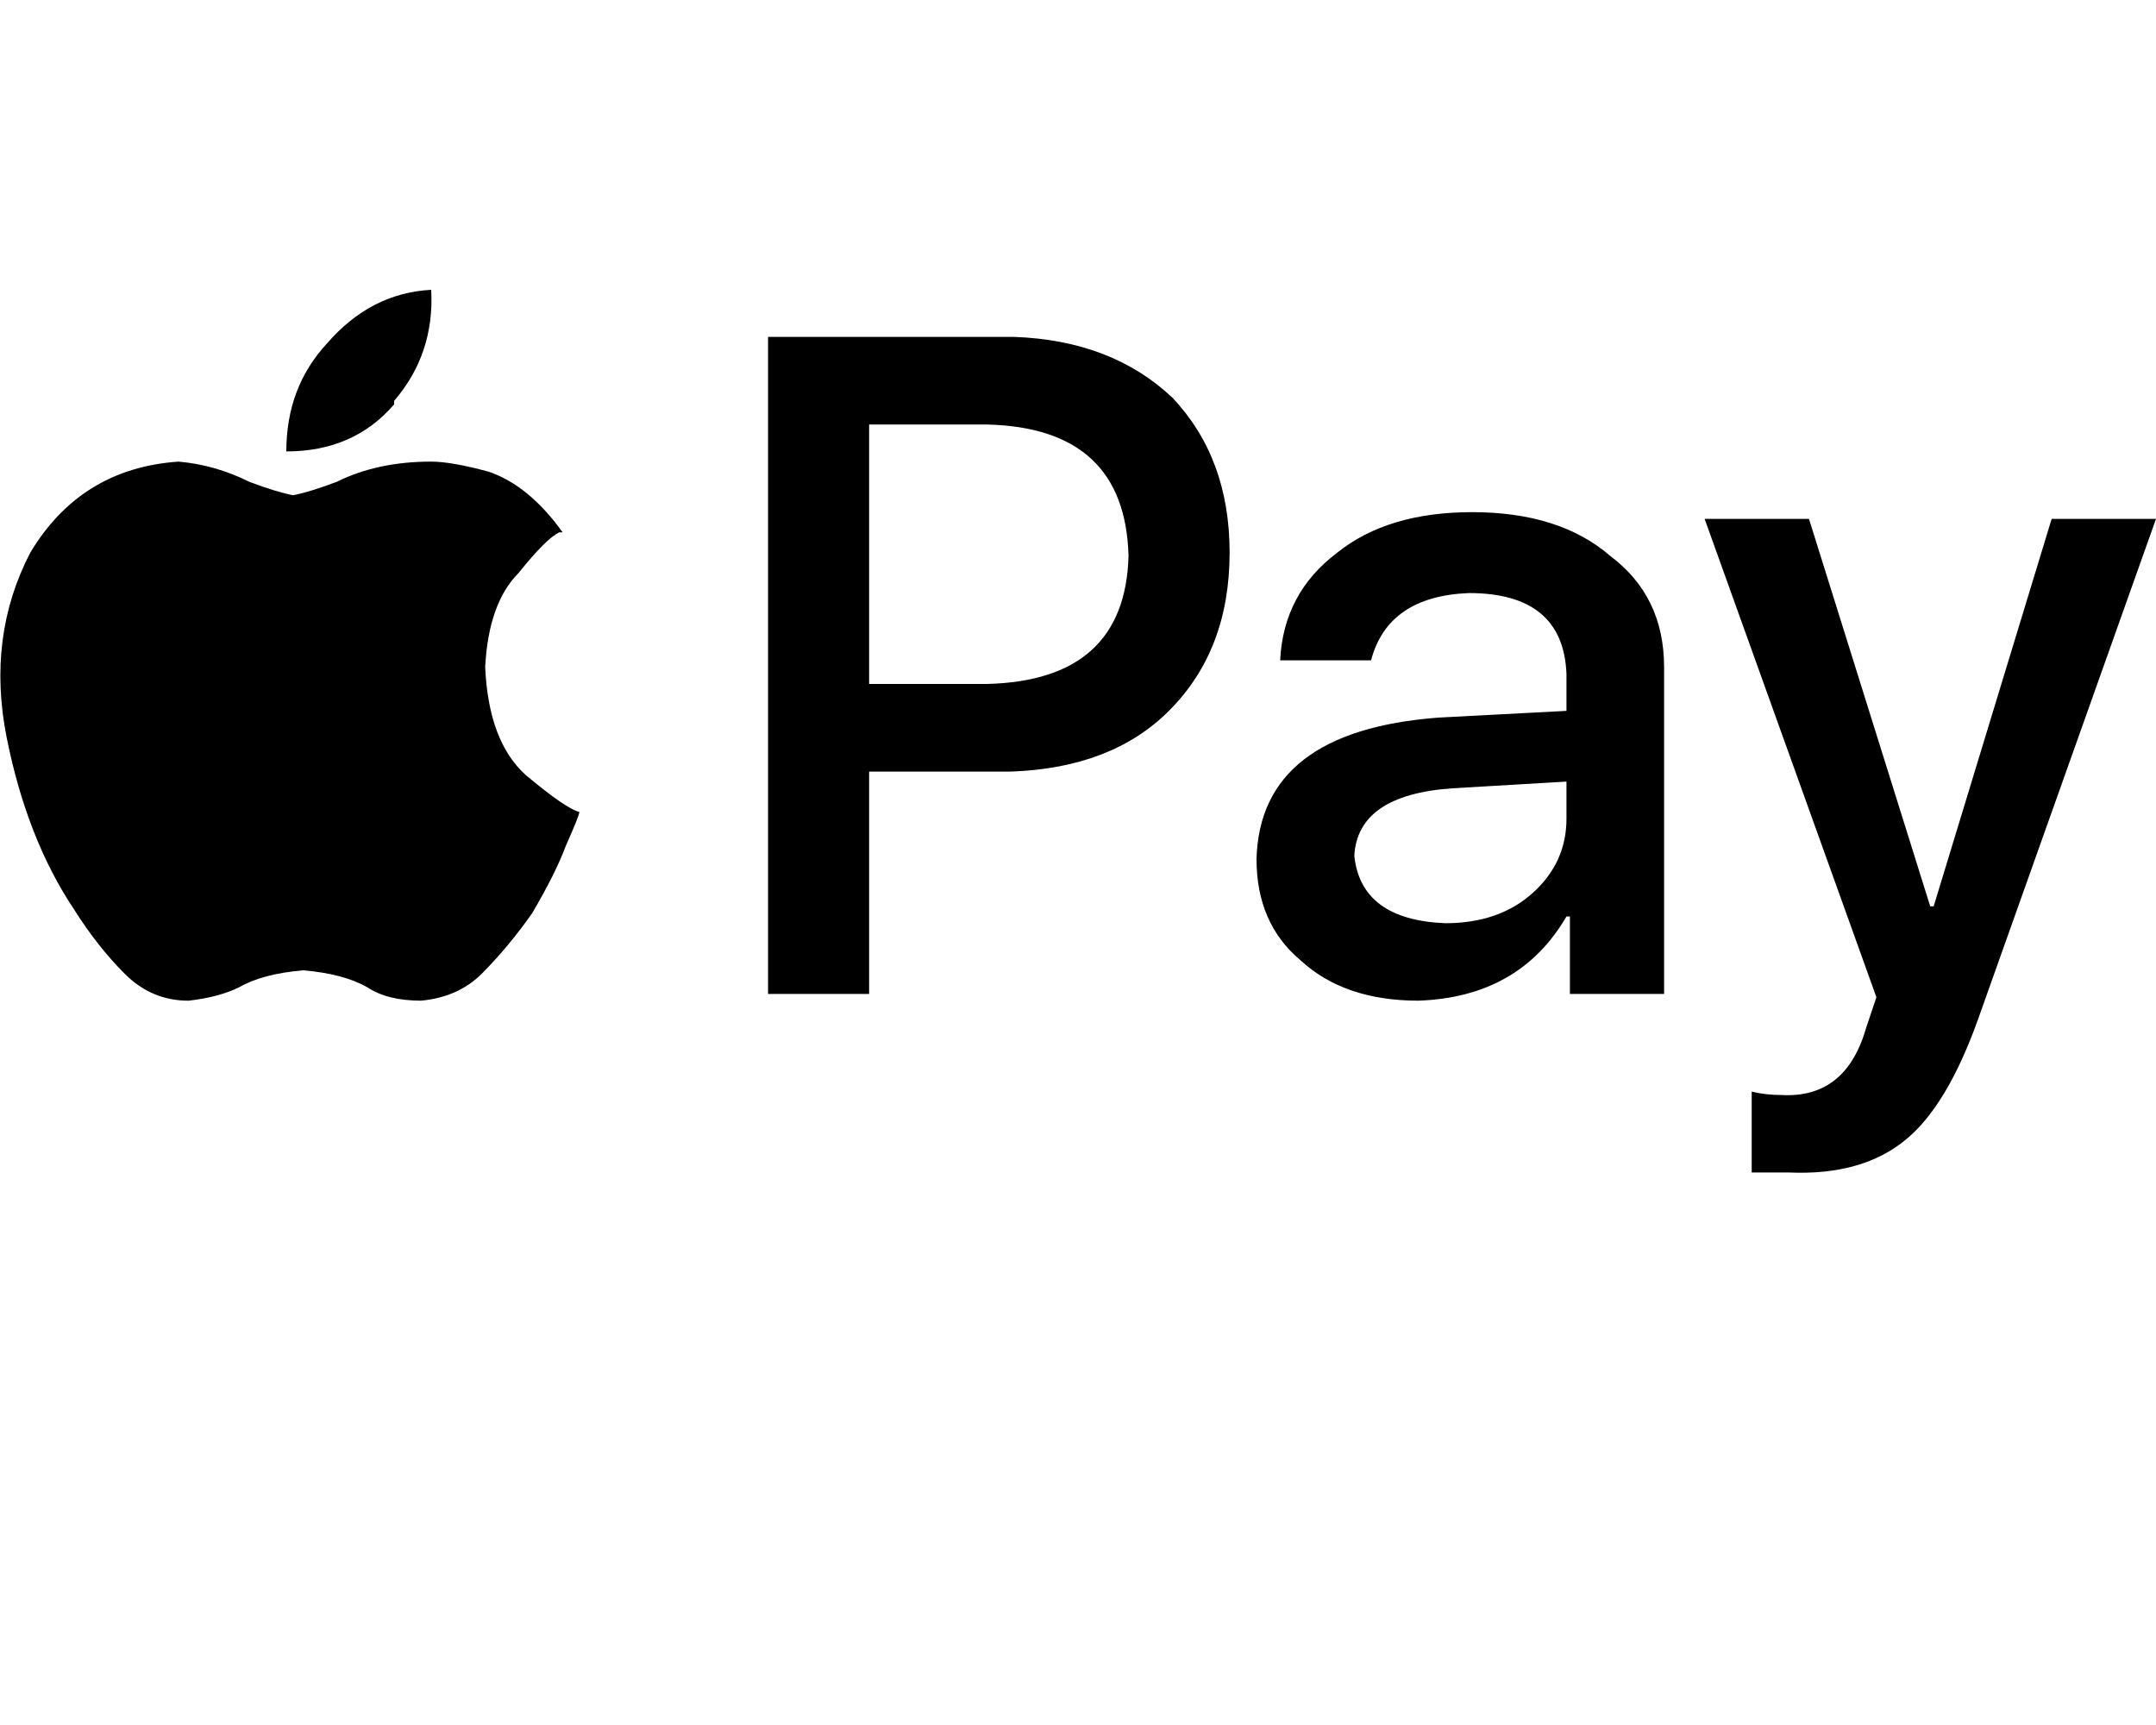 <svg height="1000" width="1250" xmlns="http://www.w3.org/2000/svg"><path d="M228.5 234.4q-23.4 27.3 -62.5 27.3 0 -37.1 23.5 -62.5Q214.8 169.9 250 168q2 37.1 -21.5 64.4v2zm21.5 33.2q-31.2 0 -54.7 11.7 -15.6 5.9 -25.4 7.8 -9.7 -1.9 -25.4 -7.8 -19.5 -9.8 -41 -11.7 -56.6 3.9 -85.9 52.7Q-7.8 369.1 3.9 427.7T43 527.3q13.6 21.5 29.3 37.2t37.1 15.6q17.6 -2 29.3 -7.8 13.6 -7.8 37.1 -9.8 23.4 2 37.1 9.8 11.7 7.8 31.2 7.8 21.5 -2 35.2 -15.6 15.6 -15.7 29.3 -35.2 13.7 -23.4 19.5 -39.1 7.8 -17.5 7.8 -19.5 -7.8 -1.9 -31.2 -21.5 -21.5 -19.5 -23.4 -62.5 1.9 -37.1 19.5 -54.7 15.6 -19.5 23.4 -23.4h2q-19.6 -27.3 -43 -35.2 -21.5 -5.8 -33.2 -5.8zm195.3 -72.3v380.9V195.3v380.9h58.6V447.3h82q58.6 -2 91.8 -35.2 35.2 -35.1 35.2 -91.8 0 -54.7 -33.2 -89.8 -35.2 -33.2 -91.8 -35.2H445.3zm58.6 50.8h68.4 -68.4 68.4q80 1.9 82 76.2 -2 72.2 -82 74.2h-68.4V246.1zm318.4 334q58.6 -2 85.9 -48.8h2v44.9h54.6V386.7q0 -41 -31.2 -64.4 -29.3 -25.4 -80.1 -25.4 -48.8 0 -78.1 23.4 -31.3 23.5 -33.2 62.5h52.7q9.8 -37.1 56.7 -39 54.7 0 56.6 46.8v21.5L834 416q-103.5 7.8 -105.5 82 0 37.2 25.4 58.6 25.4 23.5 68.4 23.5zm15.6 -44.9q-48.8 -2 -52.7 -39.1 1.9 -35.2 56.6 -39.1l66.4 -3.9v21.5q0 25.4 -19.5 43t-50.8 17.6zm199.2 144.5q43 1.9 68.4 -19.5 23.4 -19.6 41 -68.4l103.5 -291h-60.5l-68.4 224.6h-2l-70.3 -224.6h-60.5l99.6 277.3 -5.9 17.6q-11.7 41 -48.8 39.1 -9.8 0 -17.6 -2v46.9h21.5z"/></svg>